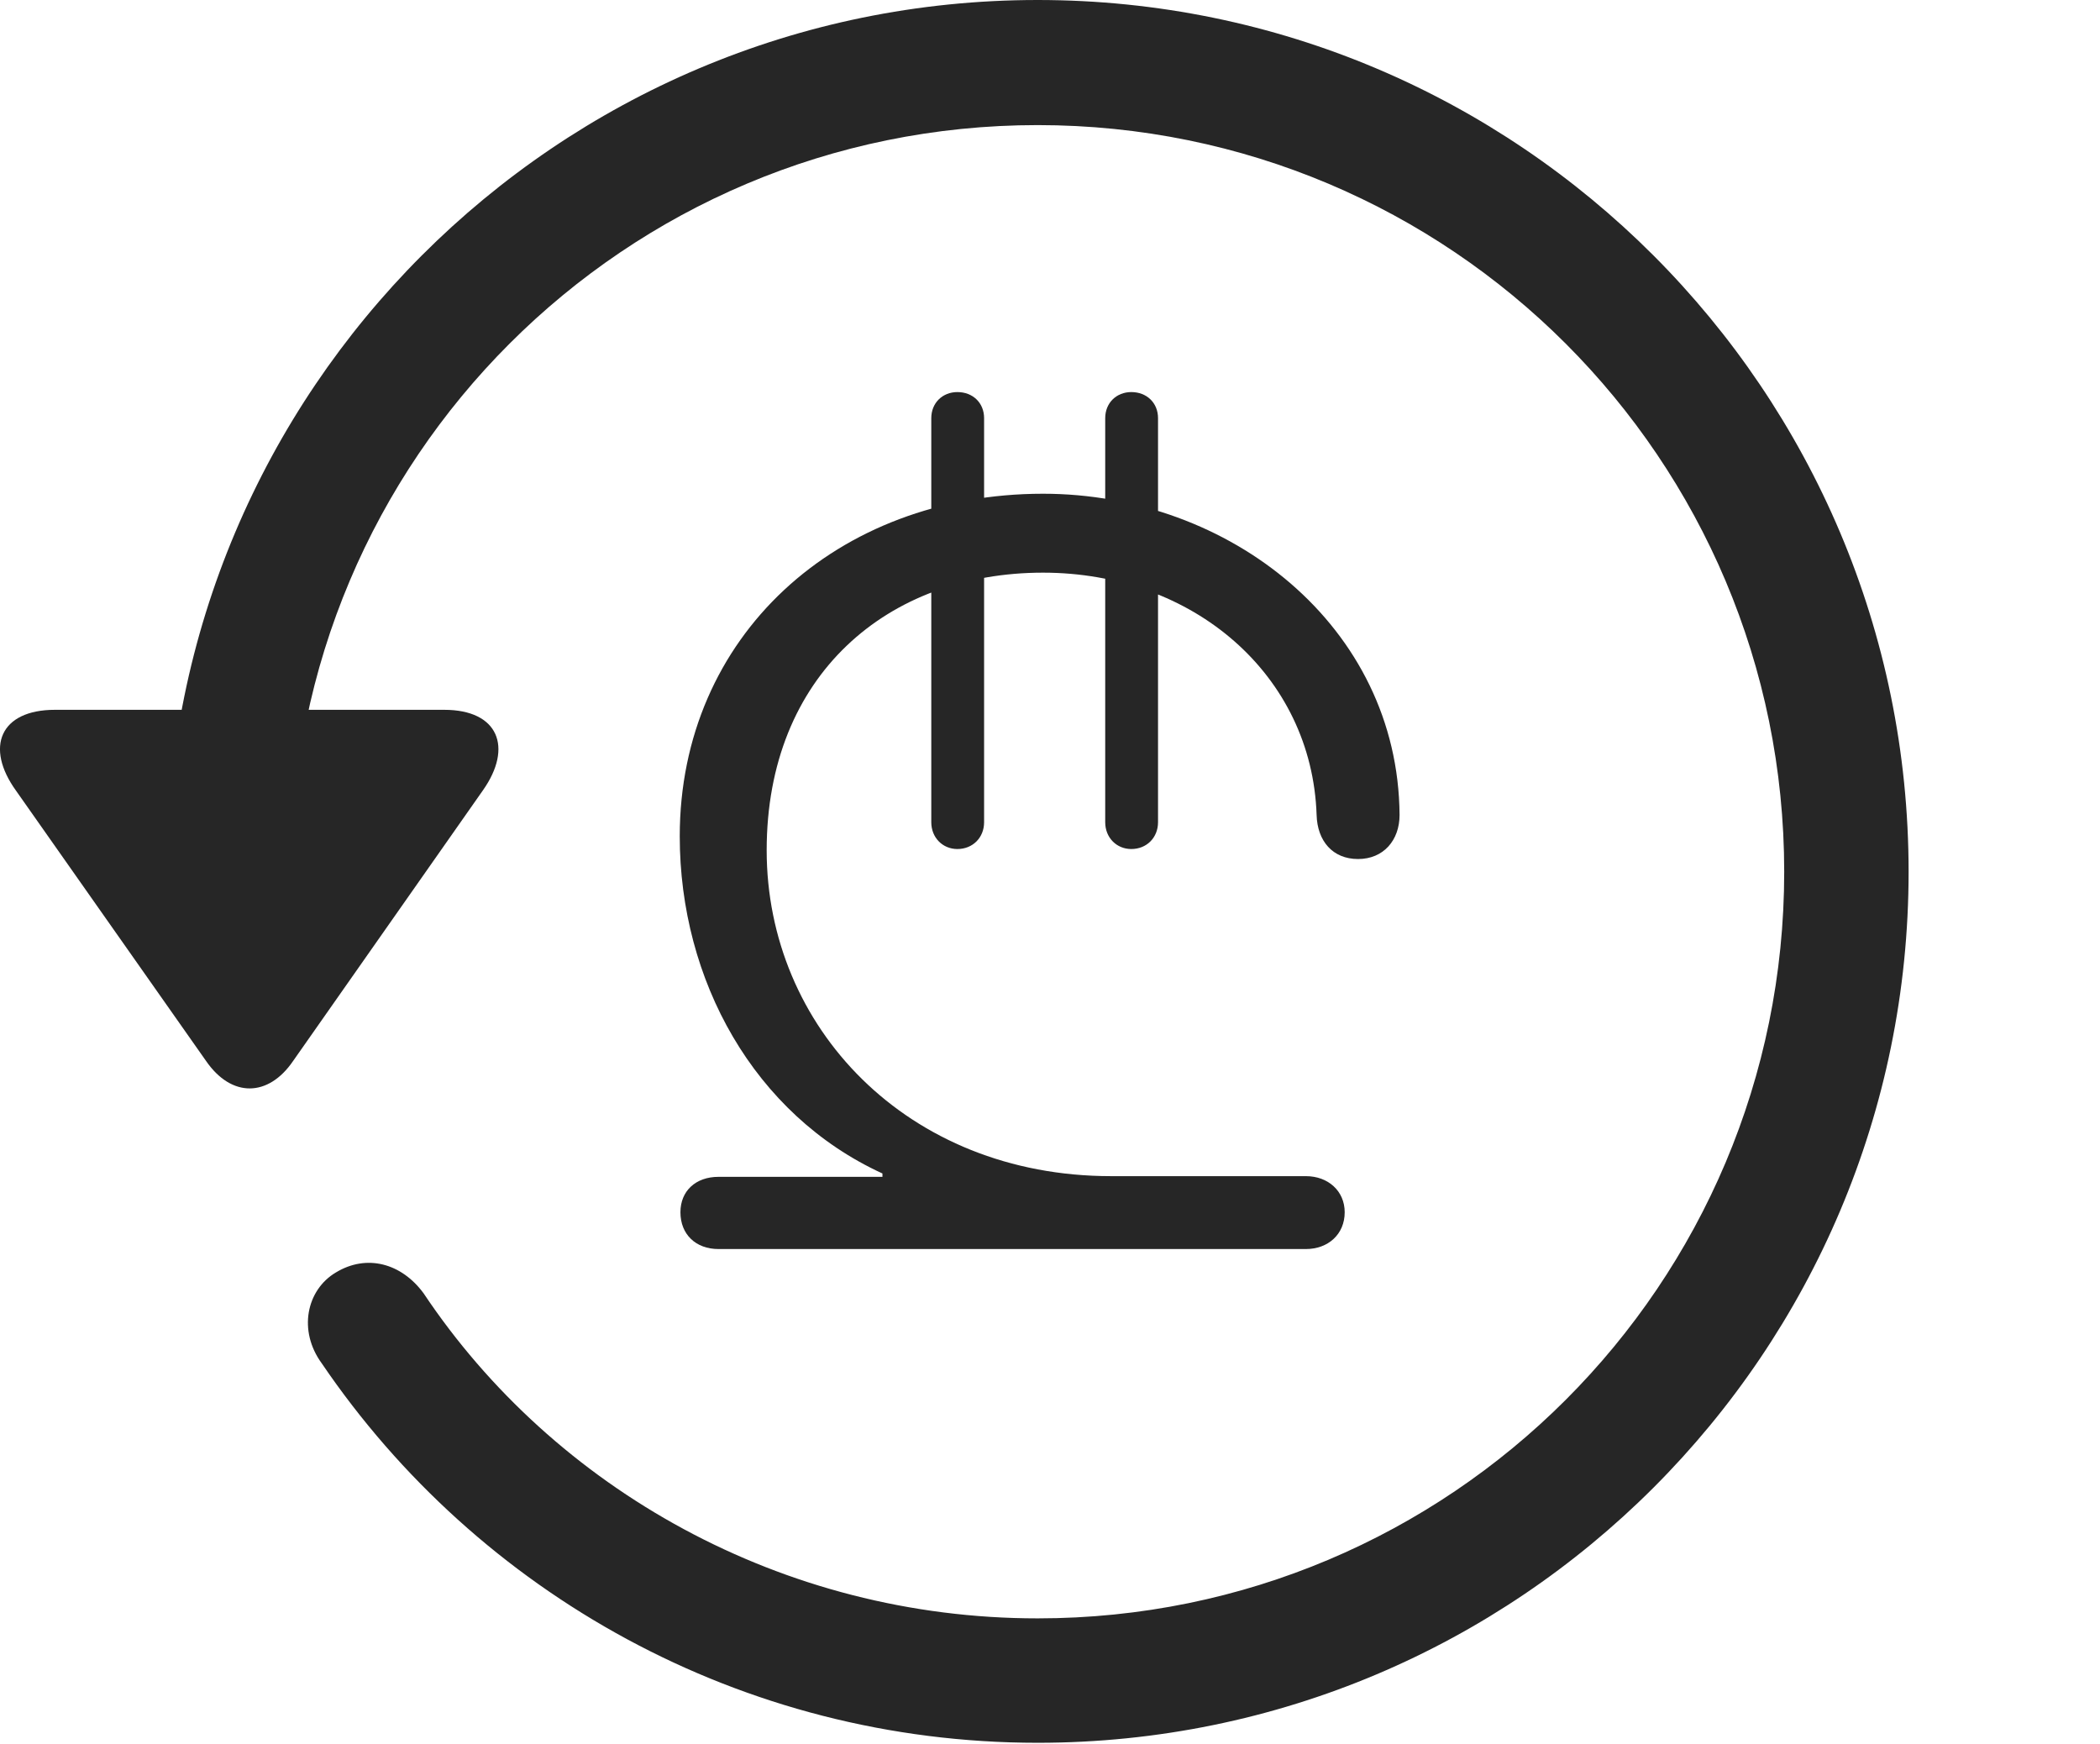<?xml version="1.0" encoding="UTF-8"?>
<!--Generator: Apple Native CoreSVG 326-->
<!DOCTYPE svg
PUBLIC "-//W3C//DTD SVG 1.1//EN"
       "http://www.w3.org/Graphics/SVG/1.1/DTD/svg11.dtd">
<svg version="1.1" xmlns="http://www.w3.org/2000/svg" xmlns:xlink="http://www.w3.org/1999/xlink" viewBox="0 0 30.656 25.459">
 <g>
  <rect height="25.459" opacity="0" width="30.656" x="0" y="0"/>
  <path d="M15.148 25.439C22.169 25.439 27.862 19.746 27.862 12.725C27.862 5.703 22.169 0 15.148 0C8.126 0 2.433 5.703 2.433 12.725L4.249 12.725C4.249 6.699 9.122 1.826 15.148 1.826C21.173 1.826 26.046 6.699 26.046 12.725C26.046 18.75 21.173 23.623 15.148 23.623C11.417 23.623 8.087 21.729 6.183 18.877C5.86 18.438 5.353 18.301 4.903 18.574C4.474 18.828 4.347 19.424 4.698 19.902C6.974 23.252 10.821 25.439 15.148 25.439ZM0.802 10.361C0.001 10.361-0.224 10.908 0.235 11.543L3.009 15.488C3.38 16.025 3.917 16.016 4.278 15.488L7.052 11.533C7.491 10.908 7.276 10.361 6.485 10.361Z" fill="black" fill-opacity="0.85"/>
  <path d="M10.489 18.232L19.064 18.232C19.386 18.232 19.63 18.018 19.63 17.695C19.63 17.383 19.386 17.168 19.064 17.168L16.222 17.168C13.233 17.168 11.192 14.98 11.192 12.412C11.192 9.854 12.96 8.359 15.226 8.359C17.423 8.359 19.151 9.854 19.22 11.895C19.23 12.275 19.454 12.539 19.825 12.539C20.196 12.539 20.431 12.266 20.431 11.895C20.411 9.141 17.95 7.207 15.226 7.207C12.218 7.207 9.923 9.287 9.923 12.207C9.923 14.307 11.007 16.27 12.882 17.129L12.882 17.178L10.489 17.178C10.157 17.178 9.933 17.383 9.933 17.695C9.933 18.018 10.157 18.232 10.489 18.232ZM13.976 12.393C14.2 12.393 14.366 12.227 14.366 12.002L14.366 6.104C14.366 5.879 14.2 5.723 13.976 5.723C13.761 5.723 13.595 5.879 13.595 6.104L13.595 12.002C13.595 12.227 13.761 12.393 13.976 12.393ZM16.515 12.393C16.739 12.393 16.905 12.227 16.905 12.002L16.905 6.104C16.905 5.879 16.739 5.723 16.515 5.723C16.3 5.723 16.134 5.879 16.134 6.104L16.134 12.002C16.134 12.227 16.3 12.393 16.515 12.393Z" fill="black" fill-opacity="0.85"/>
 </g>
</svg>
